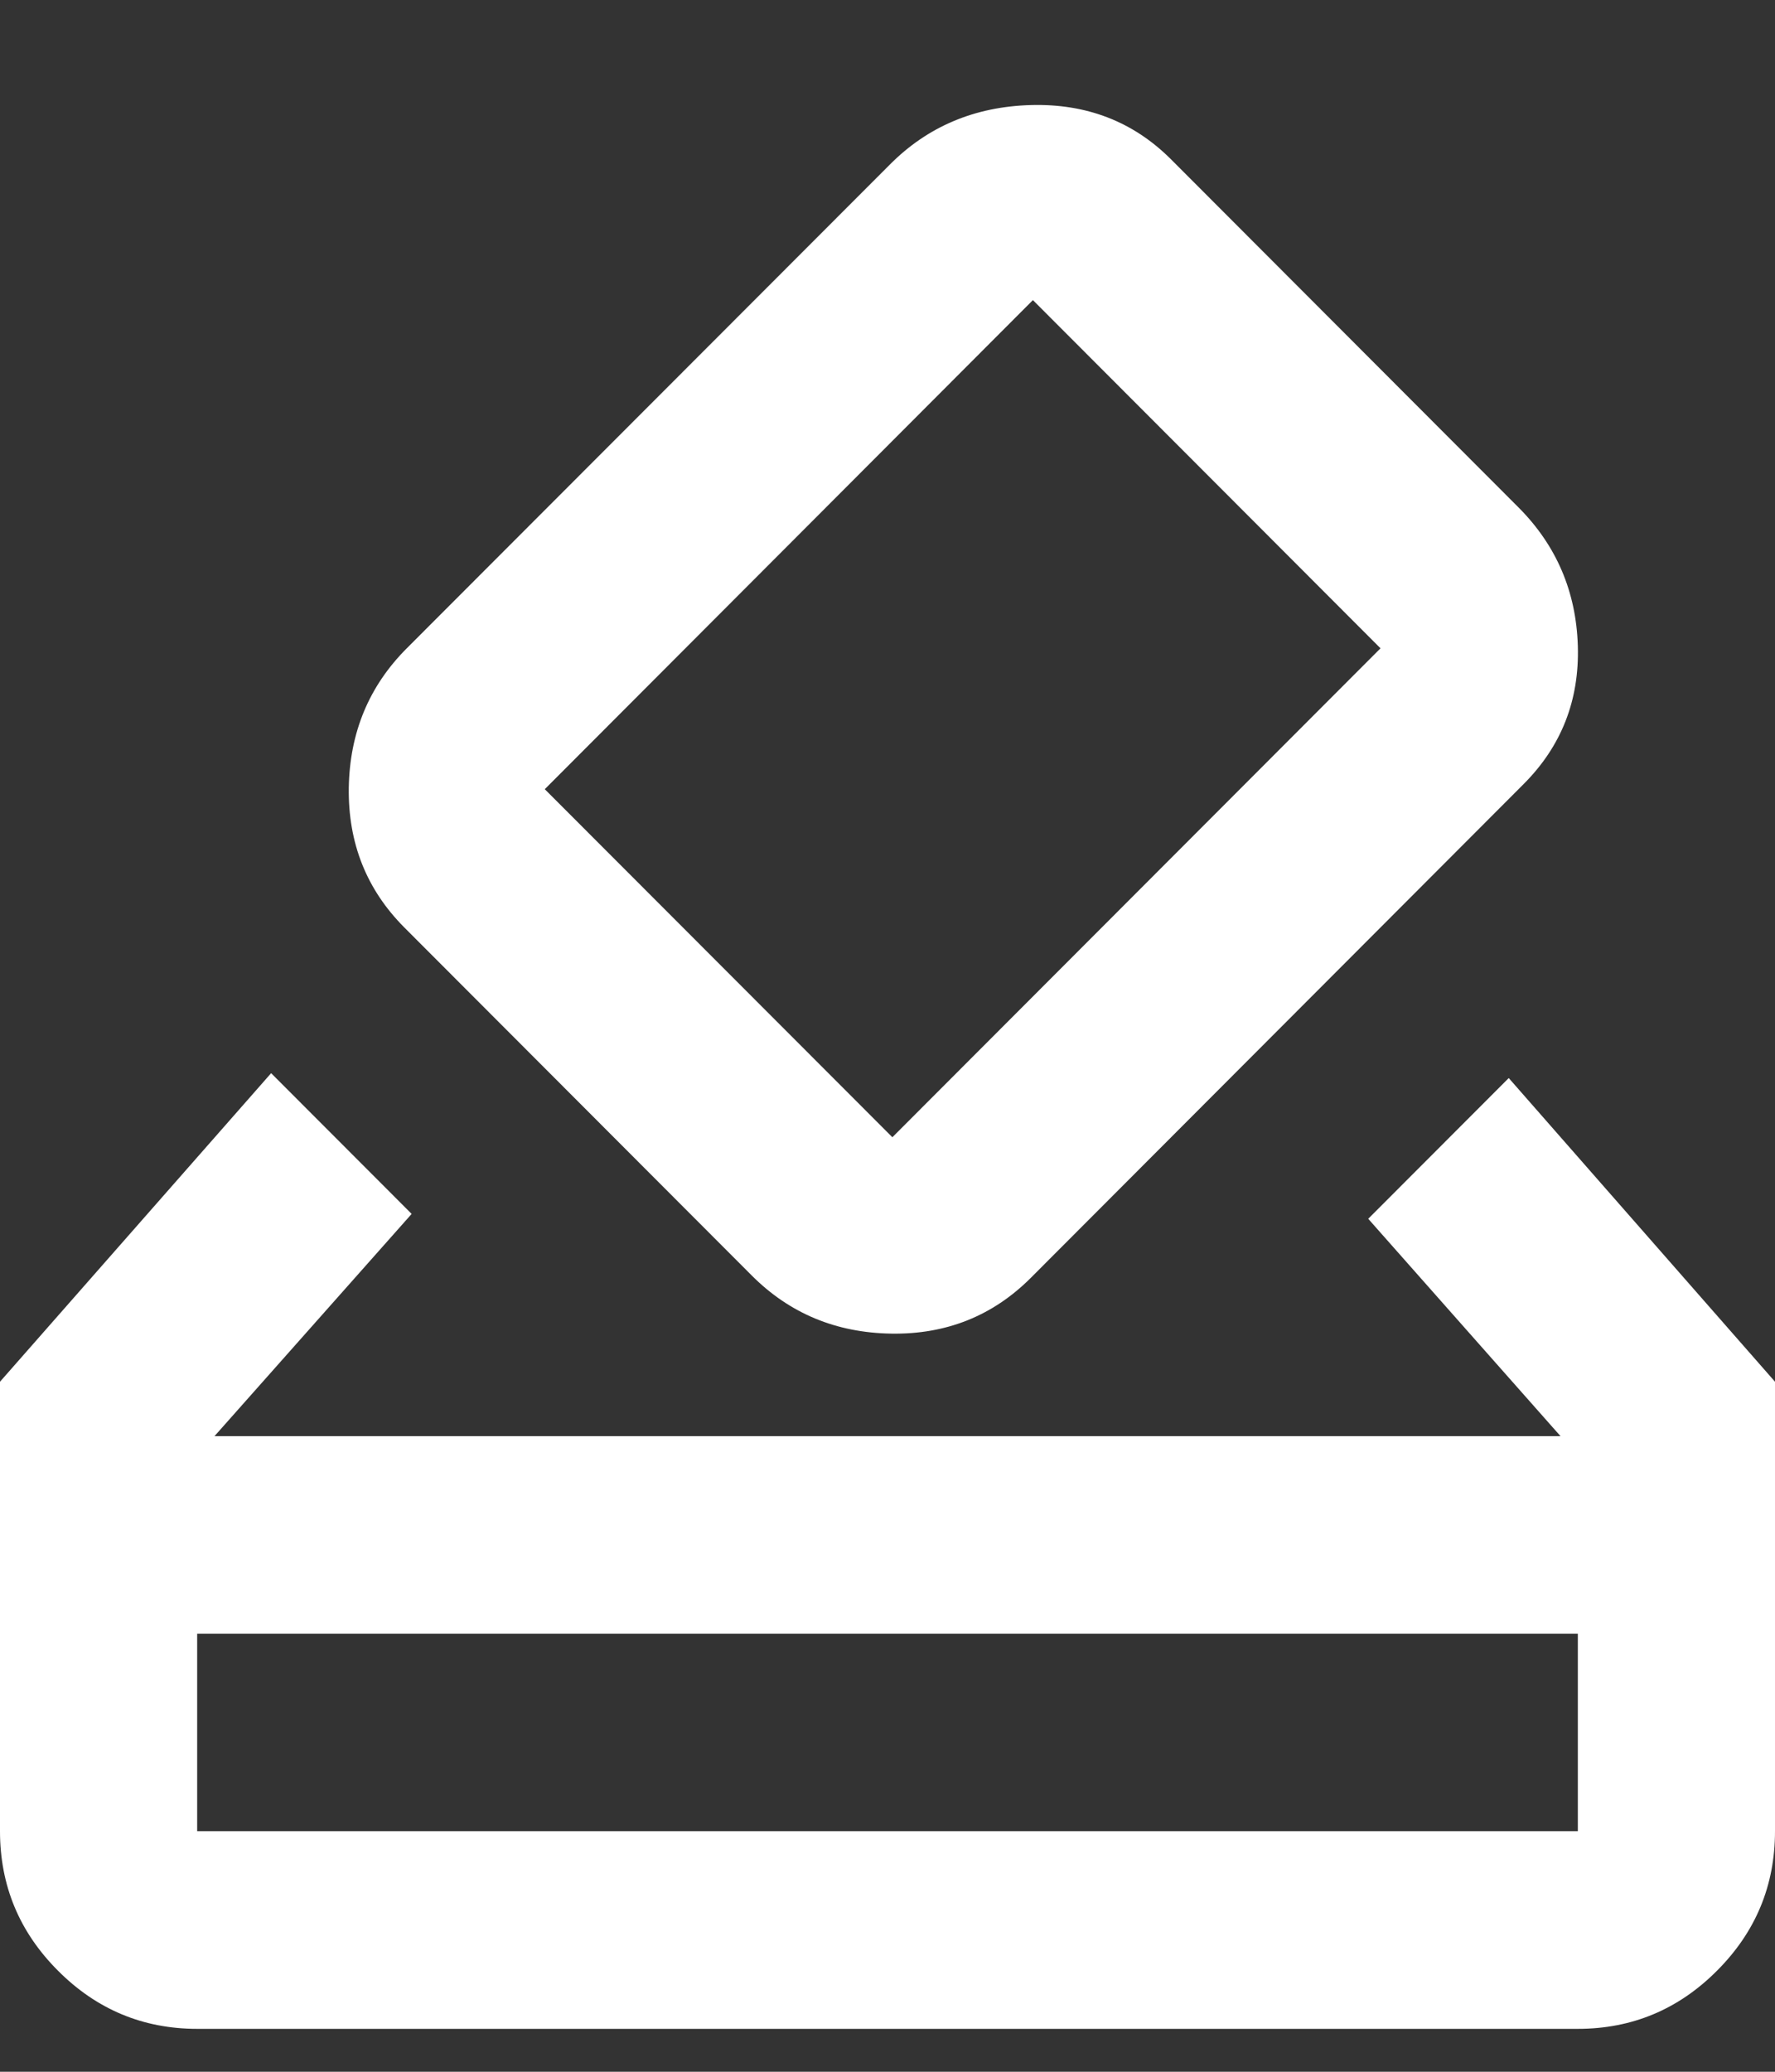 <svg width="12" height="14" viewBox="0 0 12 14" fill="none" xmlns="http://www.w3.org/2000/svg">
<rect x="0" y="0" width="12" height="14" fill="#333333" stroke="none"/>
<path d="M1.333 13.71C0.967 13.71 0.653 13.579 0.392 13.317C0.131 13.056 0 12.742 0 12.374V9.337L1.833 7.252L2.783 8.203L1.45 9.705H10.55L9.25 8.236L10.2 7.285L12 9.337V12.374C12 12.742 11.869 13.056 11.608 13.317C11.347 13.579 11.033 13.71 10.667 13.71H1.333ZM1.333 12.374H10.667V11.04H1.333V12.374ZM5.083 8.62L2.733 6.267C2.478 6.011 2.353 5.697 2.358 5.324C2.364 4.951 2.494 4.637 2.75 4.381L6.017 1.111C6.272 0.855 6.589 0.721 6.967 0.71C7.344 0.699 7.661 0.821 7.917 1.077L10.267 3.43C10.522 3.686 10.656 3.998 10.667 4.365C10.678 4.732 10.556 5.043 10.3 5.299L6.967 8.637C6.711 8.892 6.397 9.018 6.025 9.012C5.653 9.006 5.339 8.876 5.083 8.62ZM9.333 4.381L6.983 2.028L3.683 5.333L6.033 7.685L9.333 4.381Z" fill="white"/>
</svg>
